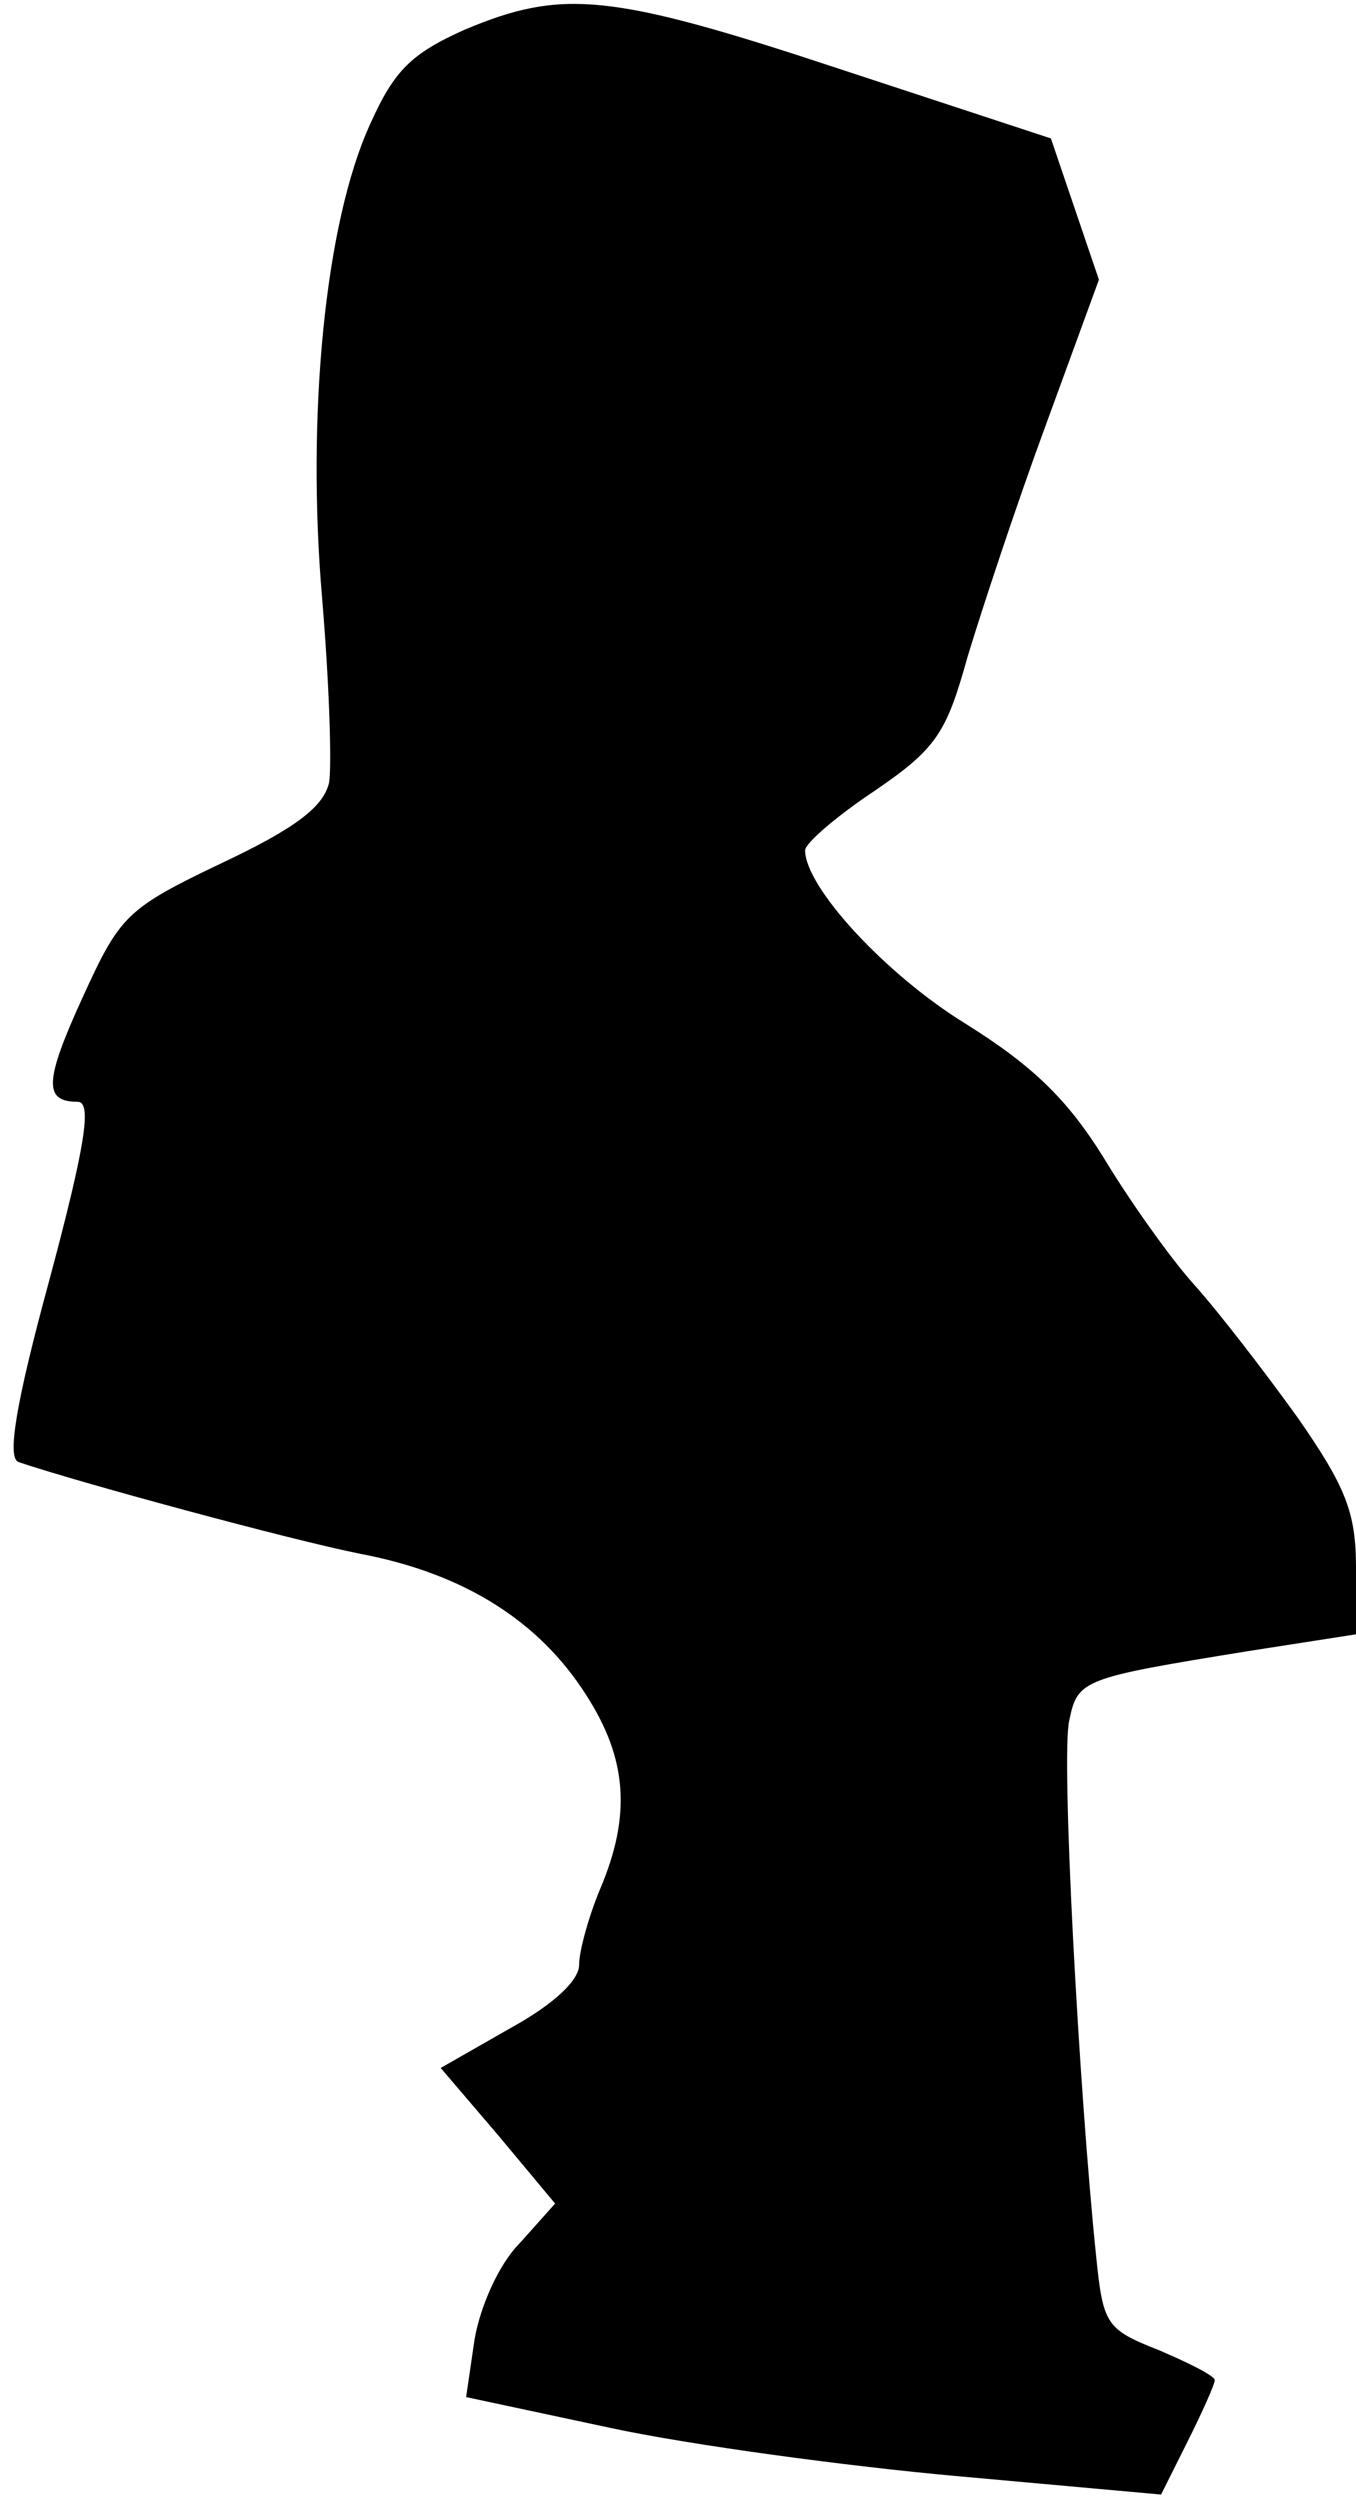 <?xml version="1.0" standalone="no"?>
<!DOCTYPE svg PUBLIC "-//W3C//DTD SVG 20010904//EN"
 "http://www.w3.org/TR/2001/REC-SVG-20010904/DTD/svg10.dtd">
<svg version="1.0" xmlns="http://www.w3.org/2000/svg"
 width="96pt" height="177pt" viewBox="0 0 96 177"
 preserveAspectRatio="xMidYMid meet">
<g transform="translate(0,177) scale(0.1,-0.1)"
fill="#000000" stroke="none">
<path fill="#000000" stroke="none" d="M329 1749 c-38 -17 -50 -29 -67 -67
-32 -70 -45 -206 -34 -335 5 -59 7 -118 5 -131 -4 -17 -23 -32 -76 -57 -67
-32 -72 -37 -98 -94 -28 -61 -28 -75 -4 -75 10 0 6 -29 -20 -126 -24 -88 -30
-126 -22 -129 41 -14 192 -55 242 -65 74 -14 127 -48 160 -100 29 -45 32 -85
10 -137 -8 -19 -15 -44 -15 -54 0 -11 -18 -28 -49 -45 l-49 -28 41 -48 40 -48
-25 -28 c-15 -15 -28 -45 -32 -68 l-6 -41 103 -22 c56 -12 167 -27 245 -34
l144 -13 19 38 c10 20 19 40 19 43 0 3 -18 12 -39 21 -38 15 -40 18 -45 67
-12 116 -25 354 -19 379 6 29 9 30 126 49 l77 12 0 47 c0 39 -7 57 -41 106
-23 32 -56 75 -74 95 -17 19 -46 60 -64 90 -25 40 -49 64 -97 94 -57 35 -114
97 -114 123 0 5 22 24 49 42 44 30 51 41 66 95 10 33 34 106 55 163 l38 104
-17 50 -17 50 -149 49 c-163 54 -197 57 -266 28z"/>
</g>
</svg>

